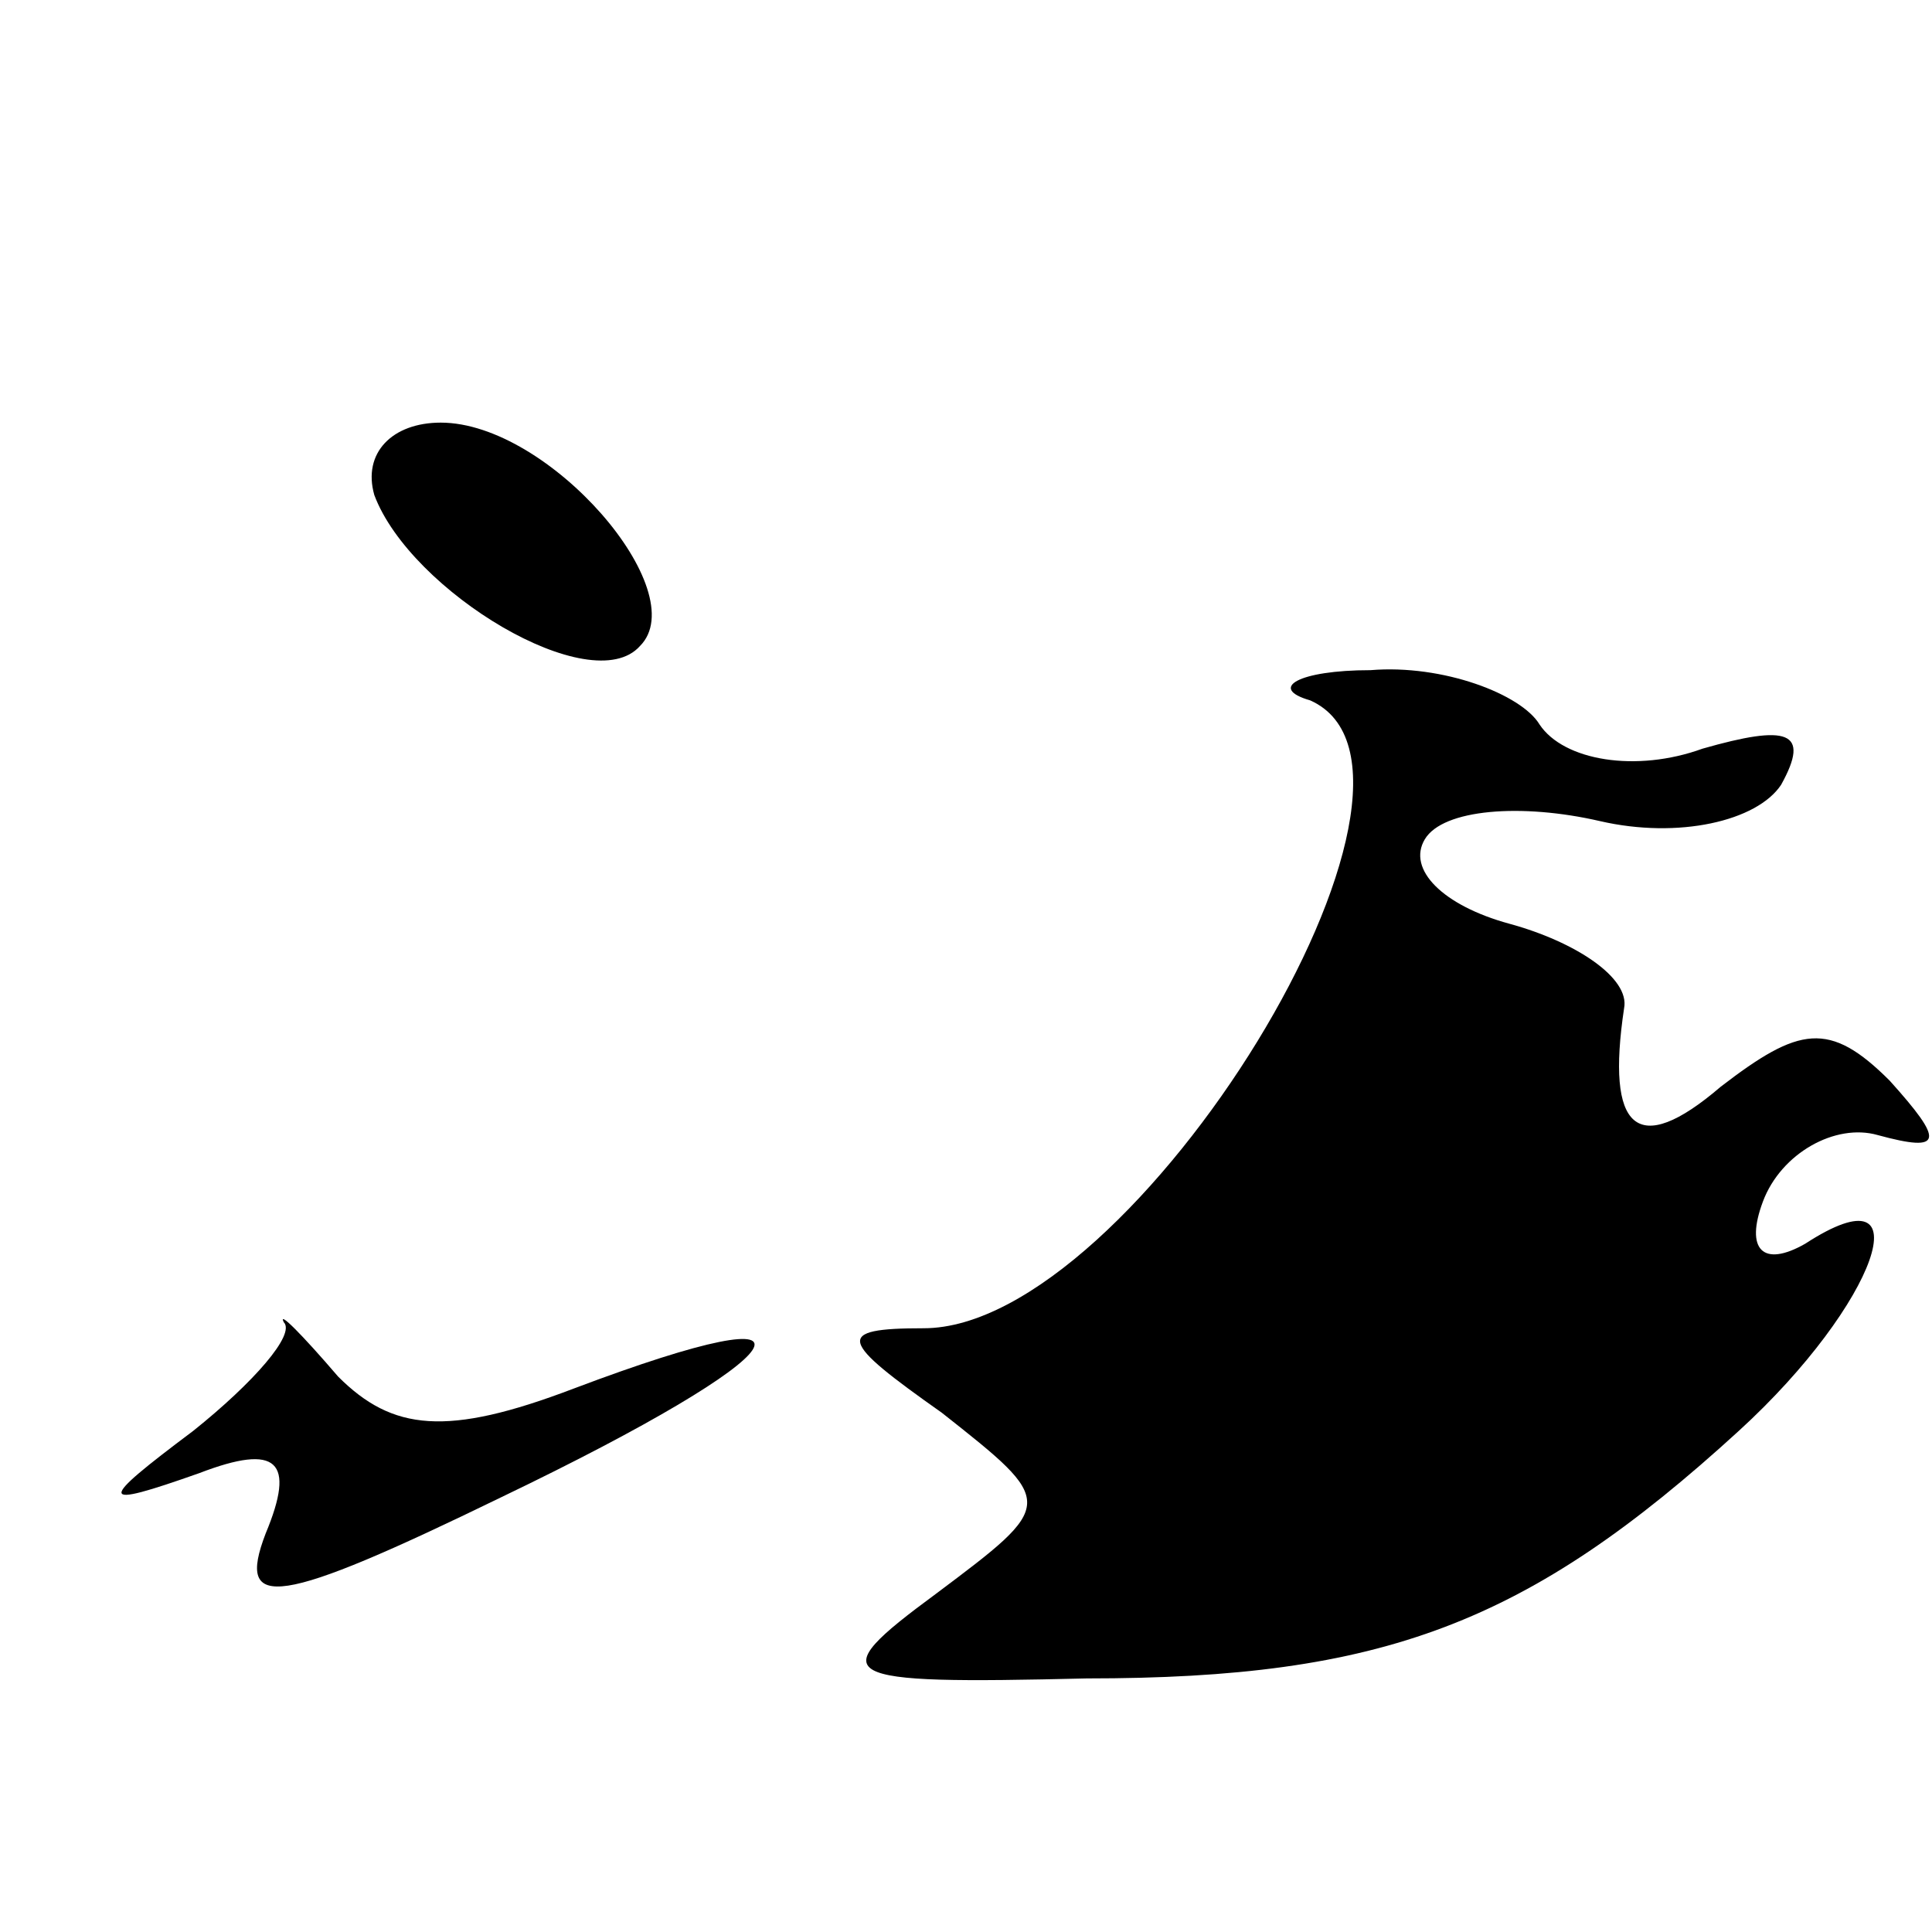 <?xml version="1.0" standalone="no"?>
<!DOCTYPE svg PUBLIC "-//W3C//DTD SVG 20010904//EN"
 "http://www.w3.org/TR/2001/REC-SVG-20010904/DTD/svg10.dtd">
<svg version="1.0" xmlns="http://www.w3.org/2000/svg"
 width="32pt" height="32pt" viewBox="0 0 32 32"
 preserveAspectRatio="xMidYMid meet">
<g transform="translate(0,32) scale(0.1,-0.1)"
fill="#000000" stroke="none">
<path fill="#000000" stroke="none" d="M62 238 c6 -16 36 -34 44 -25 9 9 -15
37 -33 37 -8 0 -13 -5 -11 -12z"/>
<path fill="#000000" stroke="none" d="M217 204 c27 -12 -29 -104 -64 -104
-15 0 -14 -2 3 -14 19 -15 19 -15 -1 -30 -19 -14 -17 -15 25 -14 49 0 73 9
108 41 23 21 31 44 11 31 -7 -4 -10 -1 -7 7 3 8 12 13 19 11 11 -3 11 -1 2 9
-10 10 -15 9 -28 -1 -14 -12 -19 -7 -16 13 1 5 -8 11 -19 14 -11 3 -17 9 -14
14 3 5 16 6 29 3 13 -3 26 0 30 6 5 9 1 10 -13 6 -11 -4 -23 -2 -27 4 -3 5
-16 10 -28 9 -12 0 -17 -3 -10 -5z"/>
<path fill="#000000" stroke="none" d="M47 101 c2 -2 -5 -10 -15 -18 -16 -12
-16 -13 1 -7 13 5 16 2 11 -10 -5 -13 2 -12 39 6 50 24 57 35 12 18 -21 -8
-30 -7 -39 2 -6 7 -10 11 -9 9z"/>
</g>
</svg>
